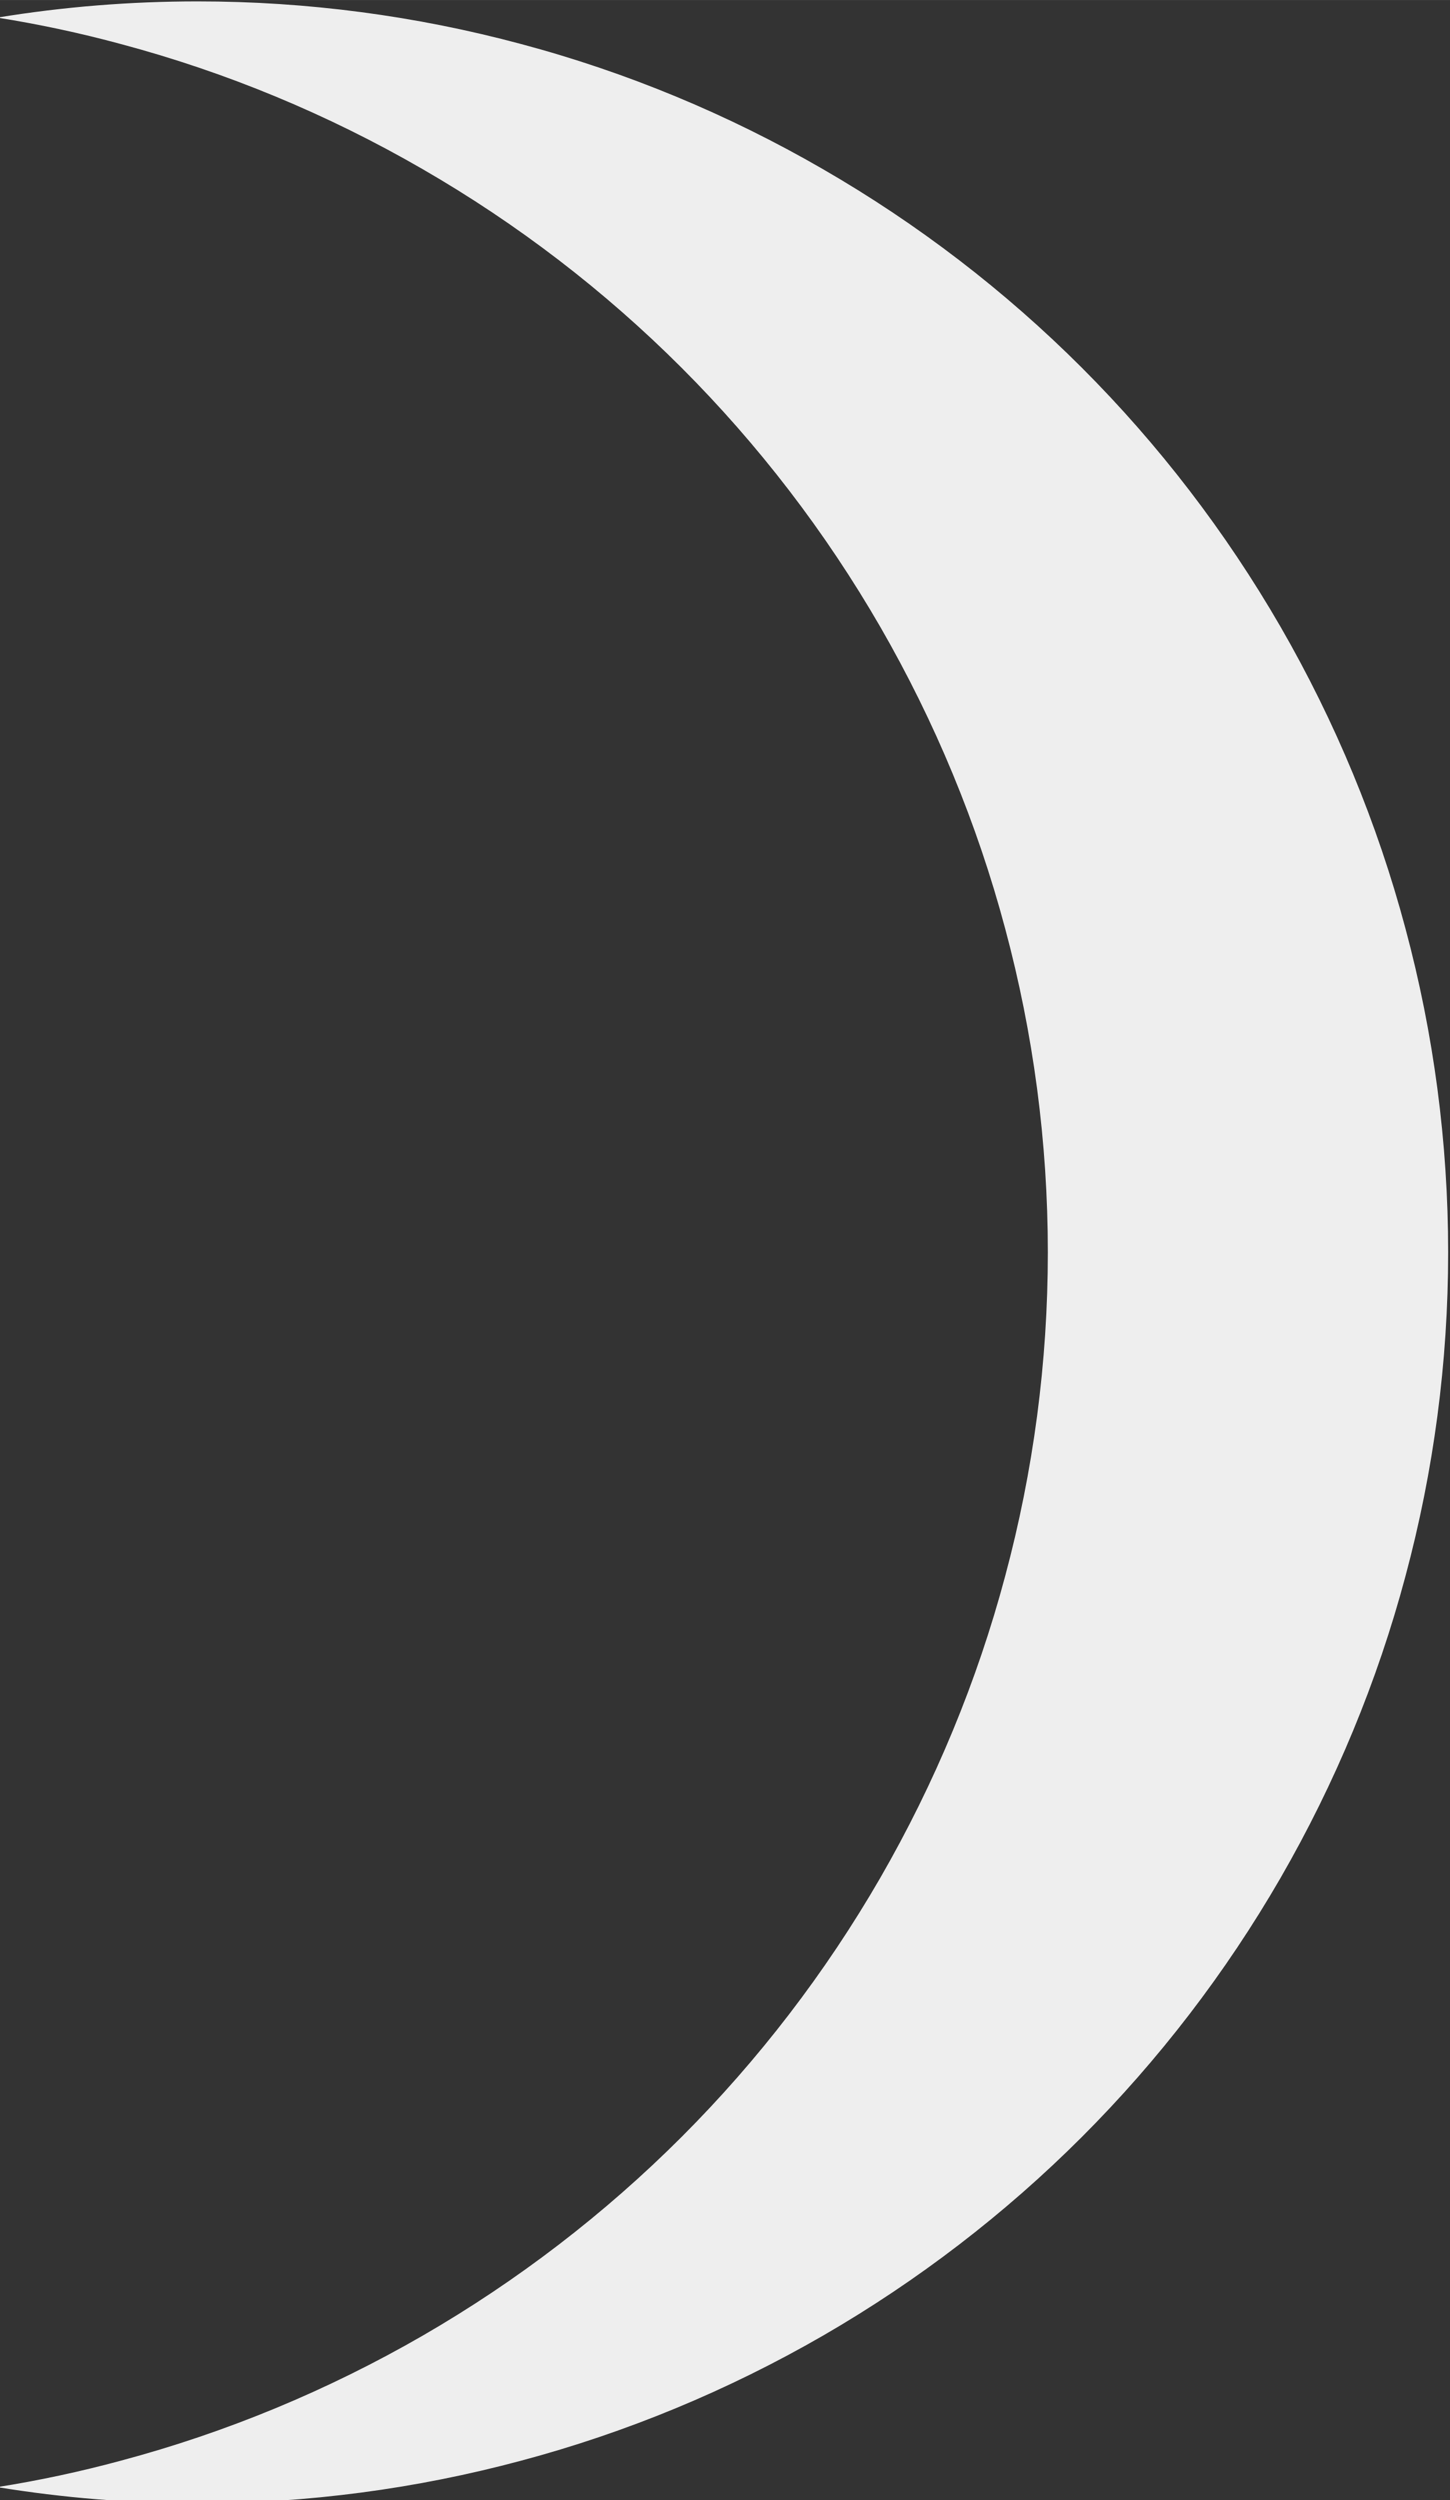 <?xml version="1.0" encoding="UTF-8" standalone="no"?>
<svg
   version="1.2"
   width="7.675mm"
   height="13.229mm"
   viewBox="0 0 767.526 1322.916"
   preserveAspectRatio="xMidYMid"
   fill-rule="evenodd"
   stroke-width="28.222"
   stroke-linejoin="round"
   xml:space="preserve"
   id="svg66"
   xmlns="http://www.w3.org/2000/svg"
   xmlns:svg="http://www.w3.org/2000/svg">
 <rect x="0" y="0" width="767.526" height="1322.916" fill="#333333" stroke="none"/>
 <defs
   class="ClipPathGroup"
   id="defs8"><clipPath
     id="presentation_clip_path-8"
     clipPathUnits="userSpaceOnUse">
   <rect
   x="0"
   y="0"
   width="21000"
   height="29700"
   id="rect4793" />
  </clipPath></defs>
 <defs
   class="TextShapeIndex"
   id="defs12" />
 <defs
   class="EmbeddedBulletChars"
   id="defs44" />
 
 
<g
   style="fill-rule:evenodd;stroke-width:28.222;stroke-linejoin:round"
   id="g4899"
   transform="matrix(-0.106,0,0,0.106,1792.837,-841.876)"><g
     id="g4840">
  <g
   id="id2-11"
   class="Master_Slide">
   <g
   id="bg-id2-5"
   class="Background" />
   <g
   id="bo-id2-97"
   class="BackgroundObjects" />
  </g>
 </g><g
     class="SlideGroup"
     id="g4855">
  <g
   id="g4853">
   <g
   id="container-id1-76">
    <g
   id="id1-7"
   class="Slide"
   clip-path="url(#presentation_clip_path-8)">
     <g
   class="Page"
   id="g4849">
      <g
   class="com.sun.star.drawing.ClosedBezierShape"
   id="g4847">
       <g
   id="id3-36">
        <rect
   class="BoundingBox"
   stroke="none"
   fill="none"
   x="9681"
   y="7949"
   width="7247"
   height="12491"
   id="rect4842" />
        <path
   fill="#eeeeee"
   stroke="none"
   d="m 11894,15810 c -141,-525 -213,-1068 -213,-1616 0,-548 72,-1091 213,-1616 140,-525 350,-1032 624,-1507 274,-474 608,-909 992,-1293 384,-384 819,-718 1294,-992 474,-274 981,-484 1506,-624 203,-55 409,-99 617,-132 -330,-54 -664,-81 -1000,-81 -548,0 -1091,72 -1616,213 -525,140 -1032,350 -1506,624 -475,274 -910,608 -1294,992 -384,384 -718,819 -992,1293 -274,475 -484,982 -624,1507 -141,525 -213,1068 -213,1616 0,548 72,1091 213,1616 140,525 350,1032 624,1507 274,474 608,909 992,1293 384,384 819,718 1293,992 475,274 982,484 1507,624 525,141 1068,213 1616,213 336,0 670,-27 1000,-81 -208,-33 -414,-77 -617,-132 -525,-140 -1032,-350 -1507,-624 -474,-274 -909,-608 -1293,-992 -384,-384 -718,-819 -992,-1293 -274,-475 -484,-982 -624,-1507 z"
   id="path4844" />
       </g>
      </g>
     </g>
    </g>
   </g>
  </g>
 </g></g></svg>
